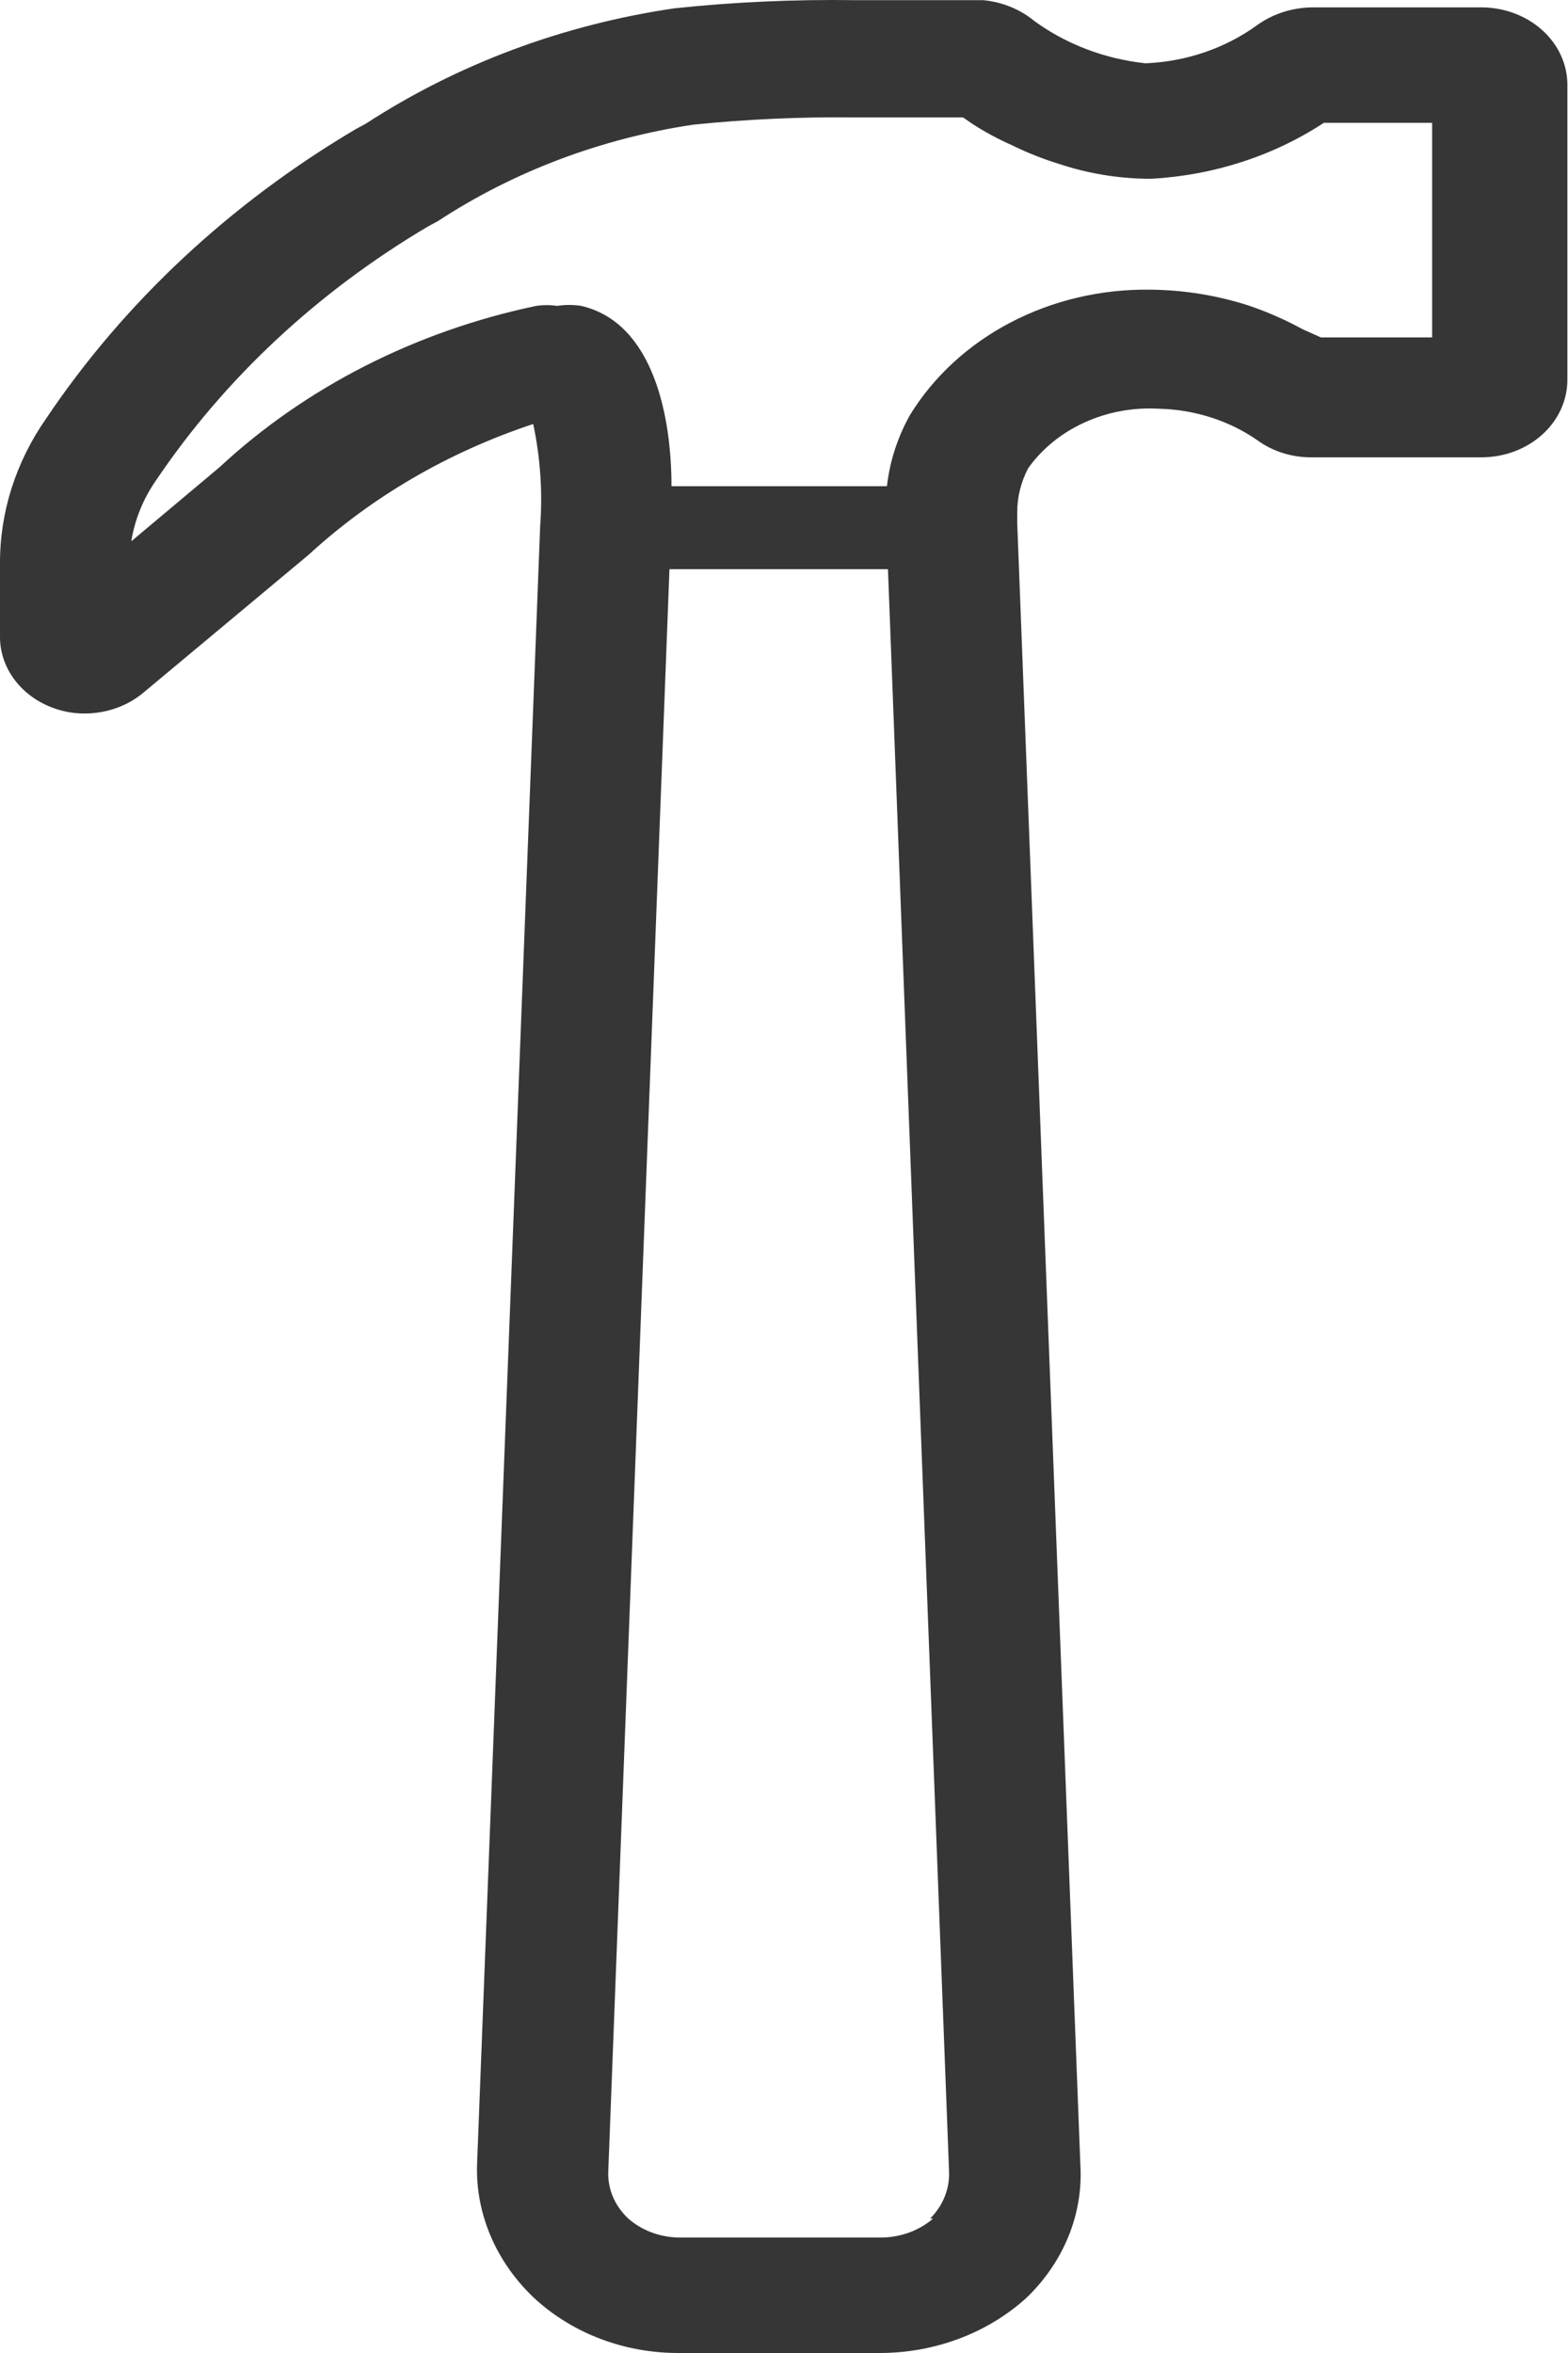 <svg width="20" height="30" viewBox="0 0 20 30" fill="none" xmlns="http://www.w3.org/2000/svg">
<path d="M3.93058e-05 7.188V8.12C-0 8.31 0.061 8.496 0.177 8.655C0.293 8.815 0.458 8.94 0.652 9.016C0.785 9.069 0.929 9.097 1.074 9.097C1.353 9.098 1.623 9.004 1.828 8.832L3.937 7.073C4.742 6.333 5.72 5.764 6.801 5.406C6.892 5.834 6.922 6.271 6.89 6.705L6.085 27.597C6.075 27.91 6.135 28.221 6.26 28.513C6.385 28.805 6.573 29.072 6.813 29.299C7.054 29.522 7.342 29.7 7.66 29.82C7.979 29.941 8.321 30.002 8.667 30H11.223C11.57 30 11.914 29.937 12.234 29.817C12.555 29.697 12.845 29.52 13.09 29.299C13.327 29.072 13.51 28.804 13.629 28.512C13.748 28.219 13.799 27.908 13.78 27.597L12.975 6.671V6.533C12.974 6.338 13.022 6.146 13.115 5.969C13.292 5.721 13.539 5.52 13.832 5.387C14.124 5.253 14.45 5.193 14.777 5.211C15.242 5.221 15.69 5.366 16.055 5.625C16.242 5.756 16.471 5.828 16.707 5.831H18.906C19.195 5.828 19.472 5.723 19.675 5.538C19.878 5.353 19.992 5.103 19.992 4.843V1.071C19.989 0.813 19.874 0.566 19.671 0.384C19.468 0.201 19.193 0.097 18.906 0.094H16.733C16.477 0.098 16.229 0.179 16.03 0.324C15.626 0.616 15.129 0.786 14.611 0.807C14.091 0.751 13.599 0.564 13.192 0.267C13.012 0.118 12.783 0.025 12.54 0.002C12.476 0.002 11.76 0.002 10.904 0.002C10.135 -0.009 9.367 0.025 8.603 0.106C7.181 0.314 5.833 0.818 4.666 1.577L4.538 1.646C2.932 2.596 1.582 3.857 0.588 5.337C0.201 5.891 -0.003 6.533 3.93058e-05 7.188ZM1.675 6.901C1.719 6.623 1.828 6.356 1.994 6.119C2.868 4.824 4.051 3.721 5.458 2.888L5.586 2.819C6.551 2.186 7.668 1.765 8.846 1.589C9.525 1.52 10.208 1.489 10.891 1.497H12.284L12.399 1.577C12.561 1.682 12.732 1.774 12.911 1.853C13.107 1.95 13.312 2.03 13.524 2.095C13.877 2.211 14.248 2.273 14.624 2.279H14.688C15.481 2.235 16.244 1.987 16.886 1.566H18.267V4.302H16.848L16.618 4.199C16.402 4.081 16.176 3.981 15.94 3.9C15.53 3.766 15.098 3.696 14.662 3.693C14.04 3.686 13.427 3.83 12.889 4.112C12.351 4.393 11.908 4.801 11.607 5.291C11.448 5.575 11.349 5.883 11.313 6.199H8.565C8.565 5.337 8.347 4.118 7.414 3.9C7.313 3.884 7.209 3.884 7.107 3.9C7.018 3.887 6.928 3.887 6.839 3.9C5.301 4.223 3.898 4.937 2.799 5.958L1.675 6.901ZM11.901 28.287C11.722 28.441 11.484 28.527 11.236 28.528H8.68C8.431 28.529 8.193 28.443 8.015 28.287C7.928 28.206 7.861 28.111 7.817 28.006C7.773 27.901 7.753 27.789 7.759 27.677L8.539 7.257H11.326L12.105 27.677C12.117 27.901 12.03 28.12 11.863 28.287H11.901Z" fill="#363636"/>
</svg>

